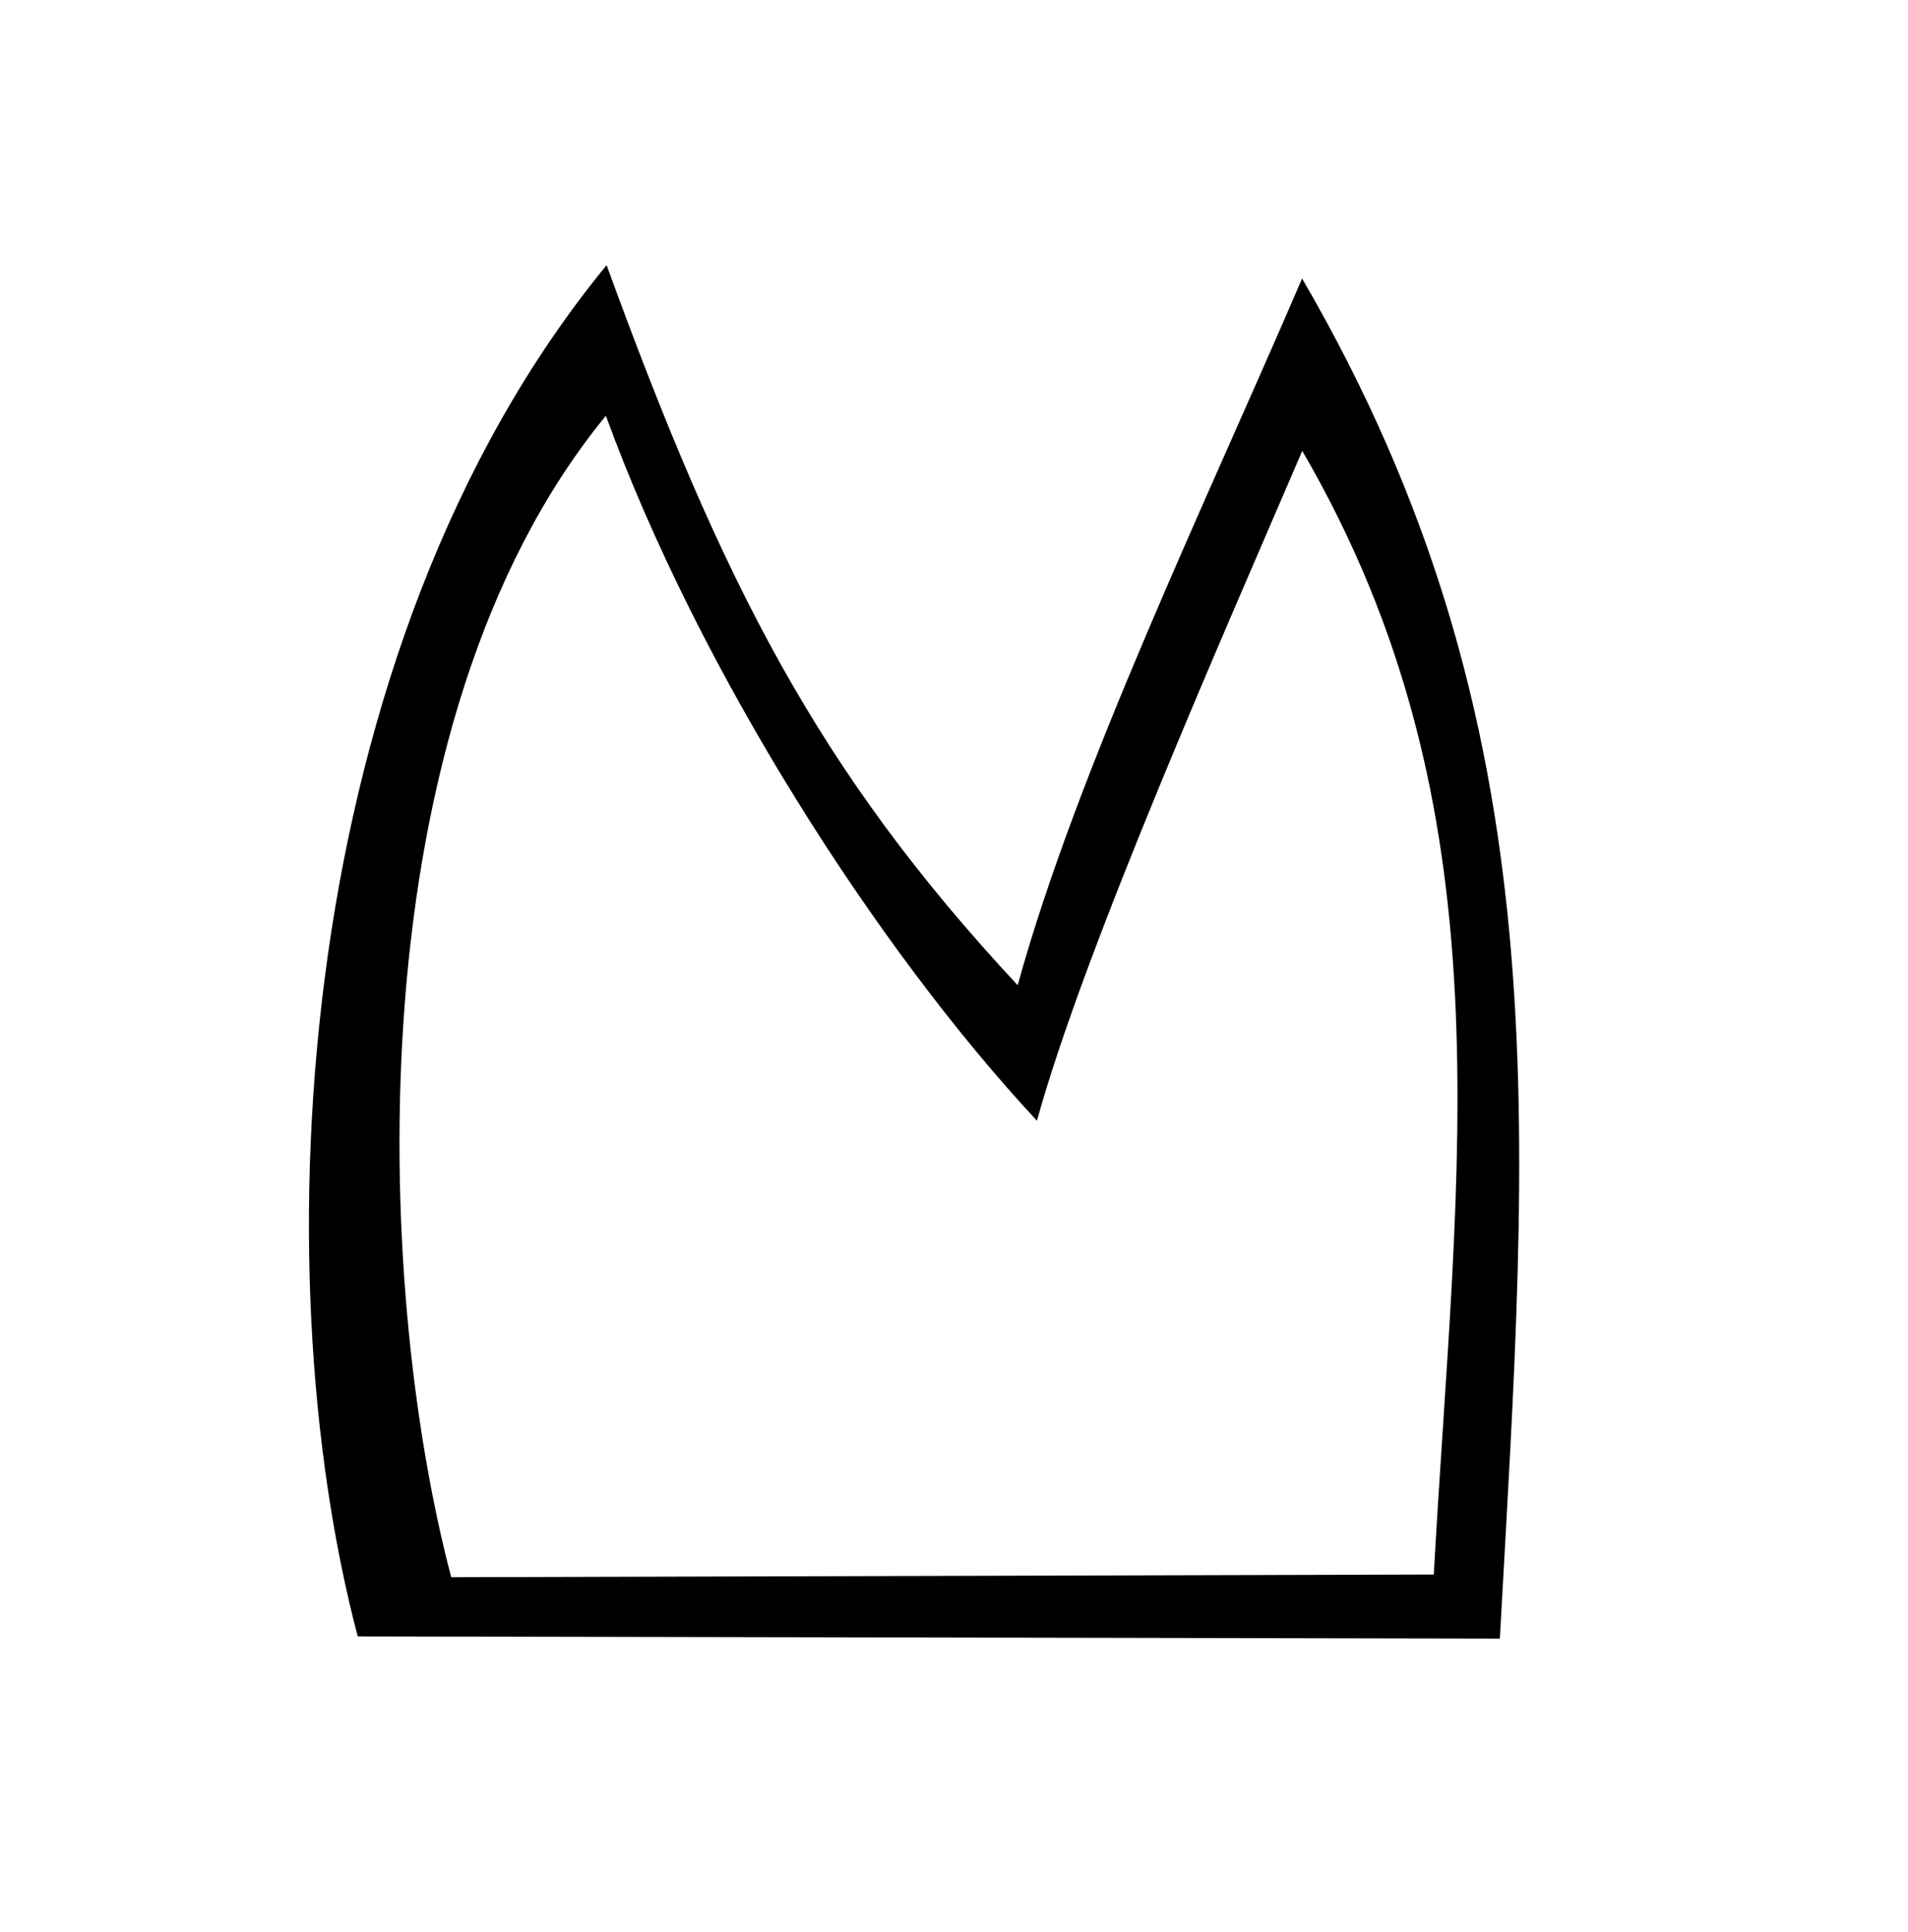<?xml version="1.0" encoding="UTF-8" standalone="no"?>
<!-- Created with Inkscape (http://www.inkscape.org/) -->

<svg
   xmlns:dc="http://purl.org/dc/elements/1.1/"
   xmlns:cc="http://creativecommons.org/ns#"
   xmlns:rdf="http://www.w3.org/1999/02/22-rdf-syntax-ns#"
   xmlns:svg="http://www.w3.org/2000/svg"
   xmlns="http://www.w3.org/2000/svg"
   xmlns:sodipodi="http://sodipodi.sourceforge.net/DTD/sodipodi-0.dtd"
   xmlns:inkscape="http://www.inkscape.org/namespaces/inkscape"
   width="324.562mm"
   height="328.583mm"
   viewBox="0 0 324.562 328.583"
   version="1.1"
   id="svg8"
   inkscape:version="0.92.4 (5da689c313, 2019-01-14)"
   sodipodi:docname="letter-N.svg">
  <defs
     id="defs2" />
  <sodipodi:namedview
     id="base"
     pagecolor="#ffffff"
     bordercolor="#666666"
     borderopacity="1.0"
     inkscape:pageopacity="0.0"
     inkscape:pageshadow="2"
     inkscape:zoom="0.7"
     inkscape:cx="387.38531"
     inkscape:cy="605.94765"
     inkscape:document-units="mm"
     inkscape:current-layer="layer1"
     showgrid="false"
     inkscape:window-width="2243"
     inkscape:window-height="1416"
     inkscape:window-x="206"
     inkscape:window-y="176"
     inkscape:window-maximized="0"
     fit-margin-top="50"
     fit-margin-left="50"
     fit-margin-right="50"
     fit-margin-bottom="50" />
  <g
     inkscape:label="Layer 1"
     inkscape:groupmode="layer"
     id="layer1"
     transform="translate(65.394,31.026)">
    <path
       id="path912"
       style="opacity:1;vector-effect:none;fill:#000000;fill-opacity:1;stroke:none;stroke-width:0.212;stroke-linecap:butt;stroke-linejoin:miter;stroke-miterlimit:4;stroke-dasharray:none;stroke-dashoffset:0;stroke-opacity:1"
       d="M 178.504,236.765 11.363,237.218 C -1.896,187.024 -5.127,91.8 37.67,39.688 c 15.794,43.35 46.109,90.67 73.327,119.894 8.067,-29.285 32.099,-83.556 45.13,-113.922 35.58,61.088 26.21,121.512 22.376,191.105 z m 11.236,10.899 C 194.532,160.672 200.575,92.702 156.1,16.342 139.81,54.3 117.802,99.932 107.719,136.539 73.696,100.008 57.536,68.261 37.793,14.074 -15.703,79.215 -21.114,184.542 -4.54,247.286 Z"
       inkscape:connector-curvature="0"
       sodipodi:nodetypes="cccccccccccc" />
  </g>
</svg>
